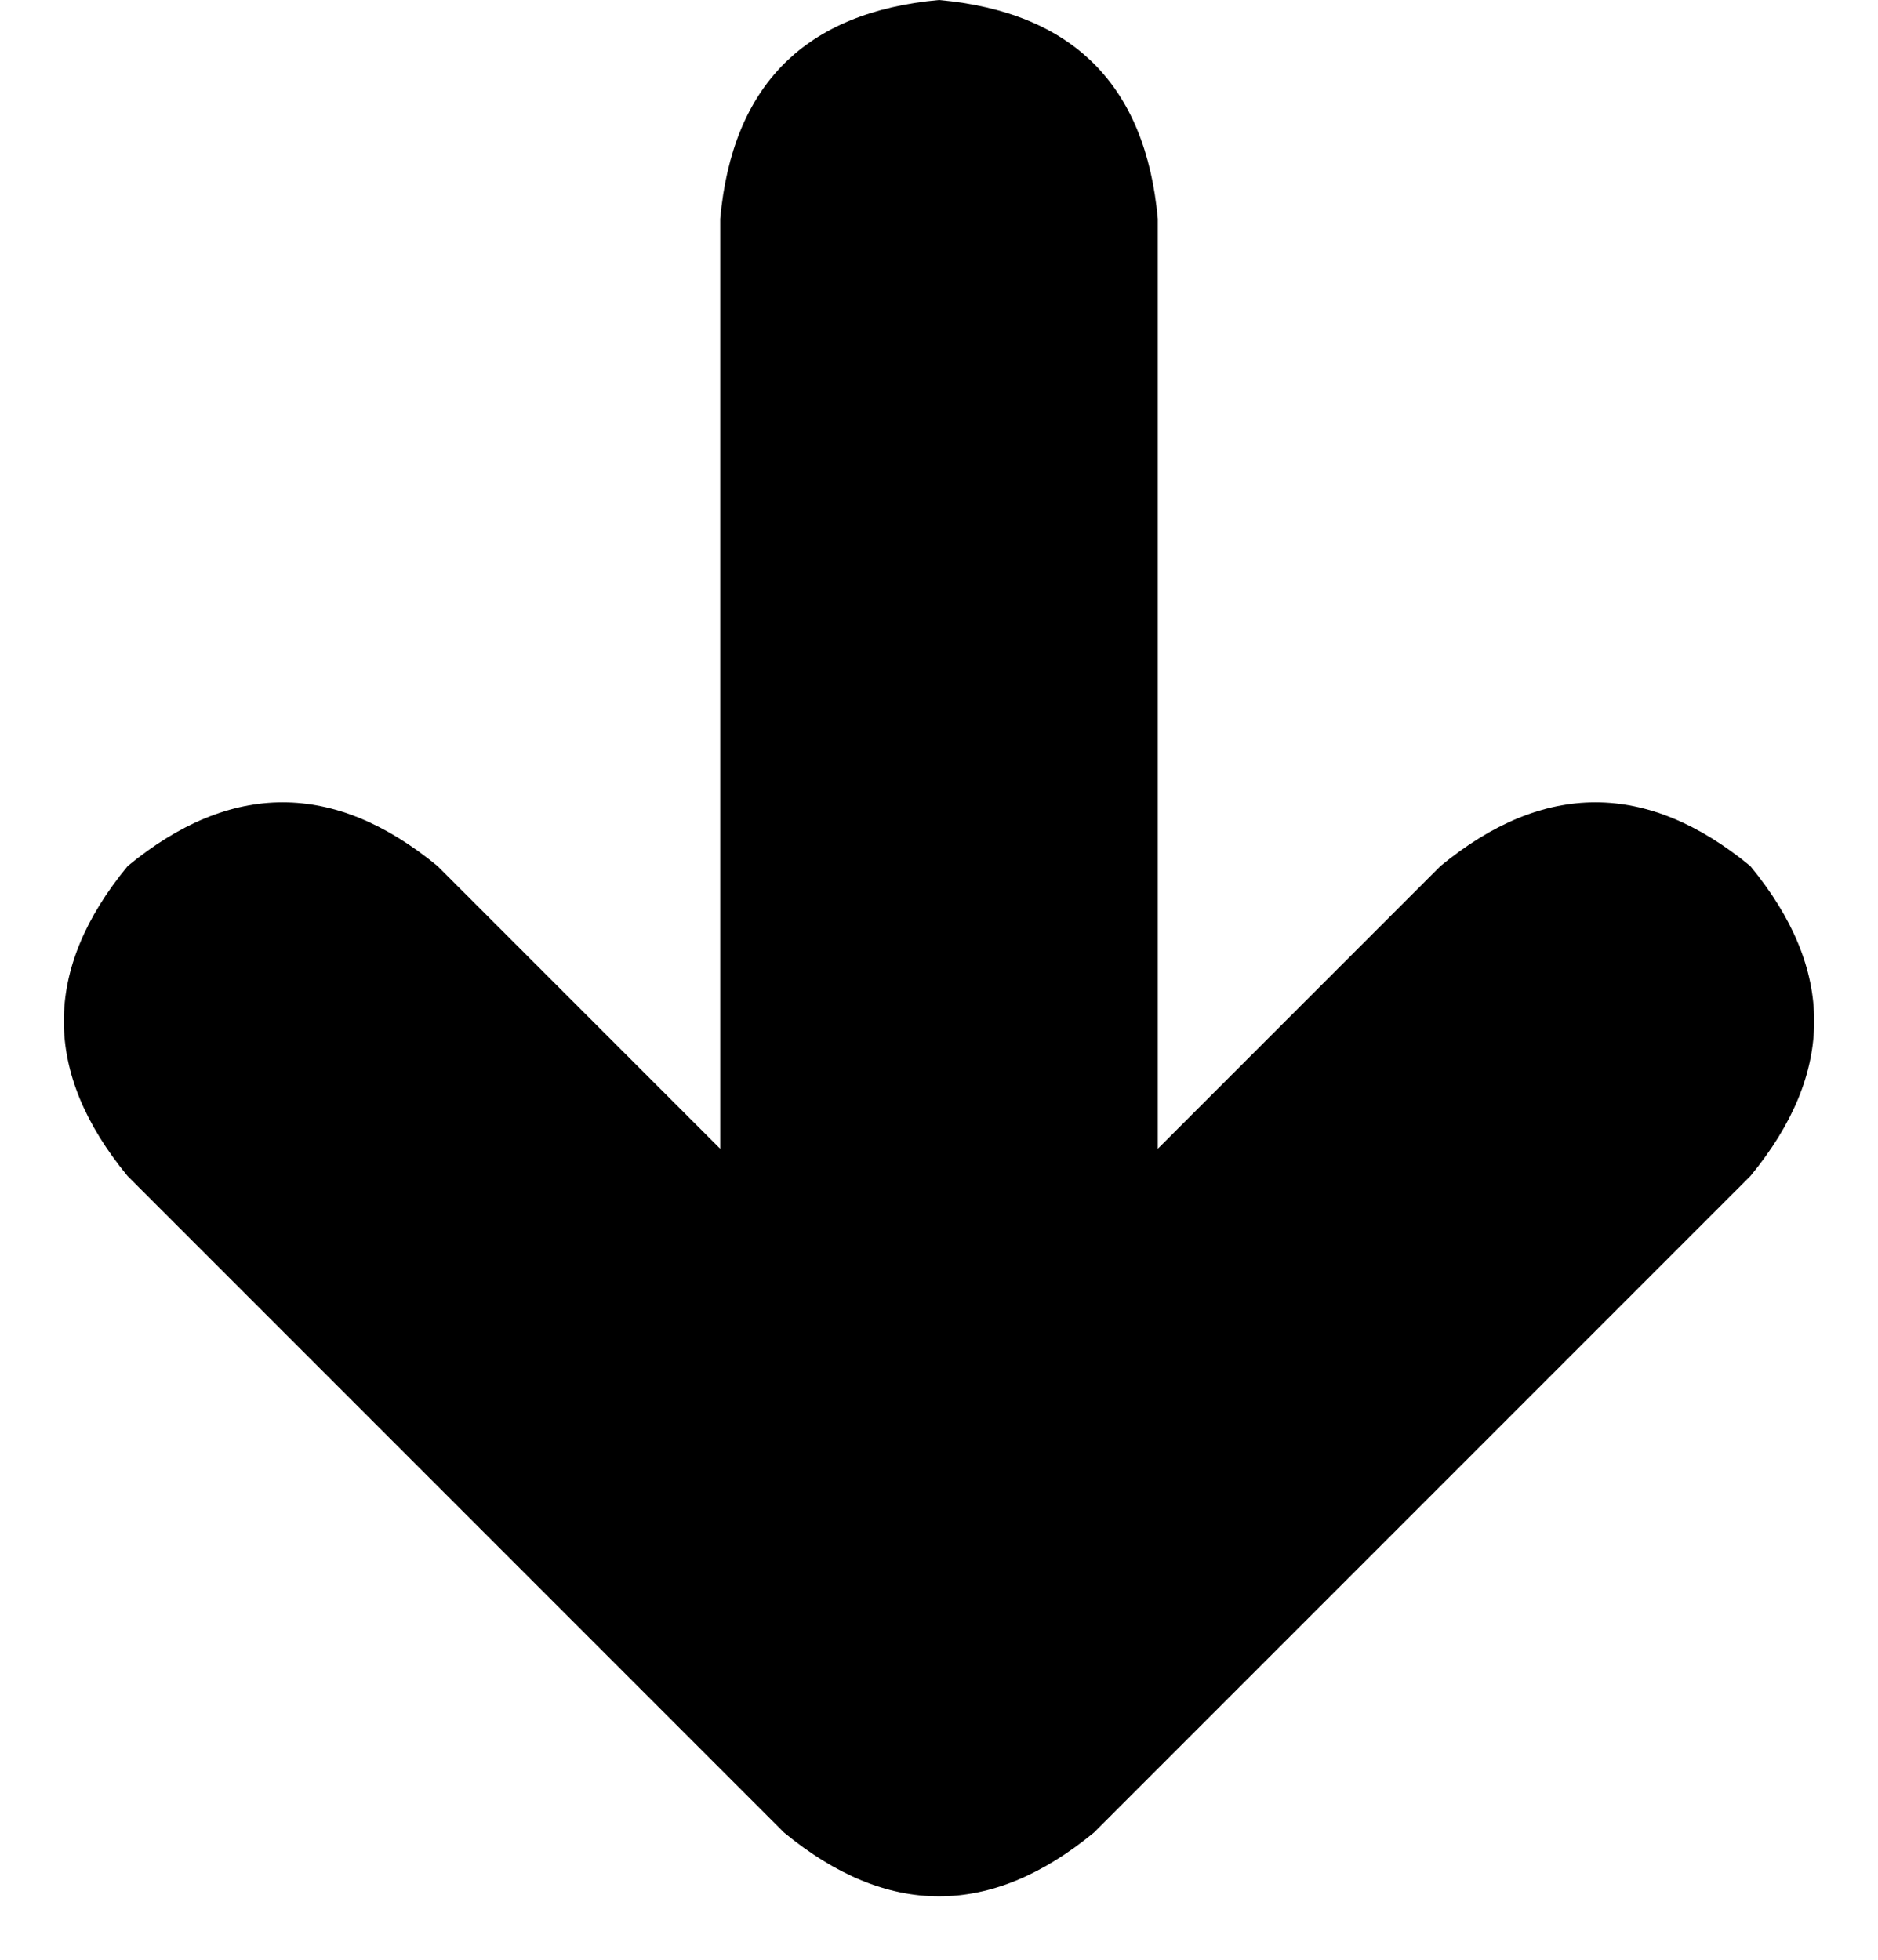 <svg xmlns="http://www.w3.org/2000/svg" viewBox="0 0 206 215">
    <path d="M 103 0 Q 125 2 127 24 L 127 126 L 158 95 Q 175 81 192 95 Q 206 112 192 129 L 120 201 Q 103 215 86 201 L 14 129 Q 0 112 14 95 Q 31 81 48 95 L 79 126 L 79 24 Q 81 2 103 0 L 103 0 Z"/>
</svg>
